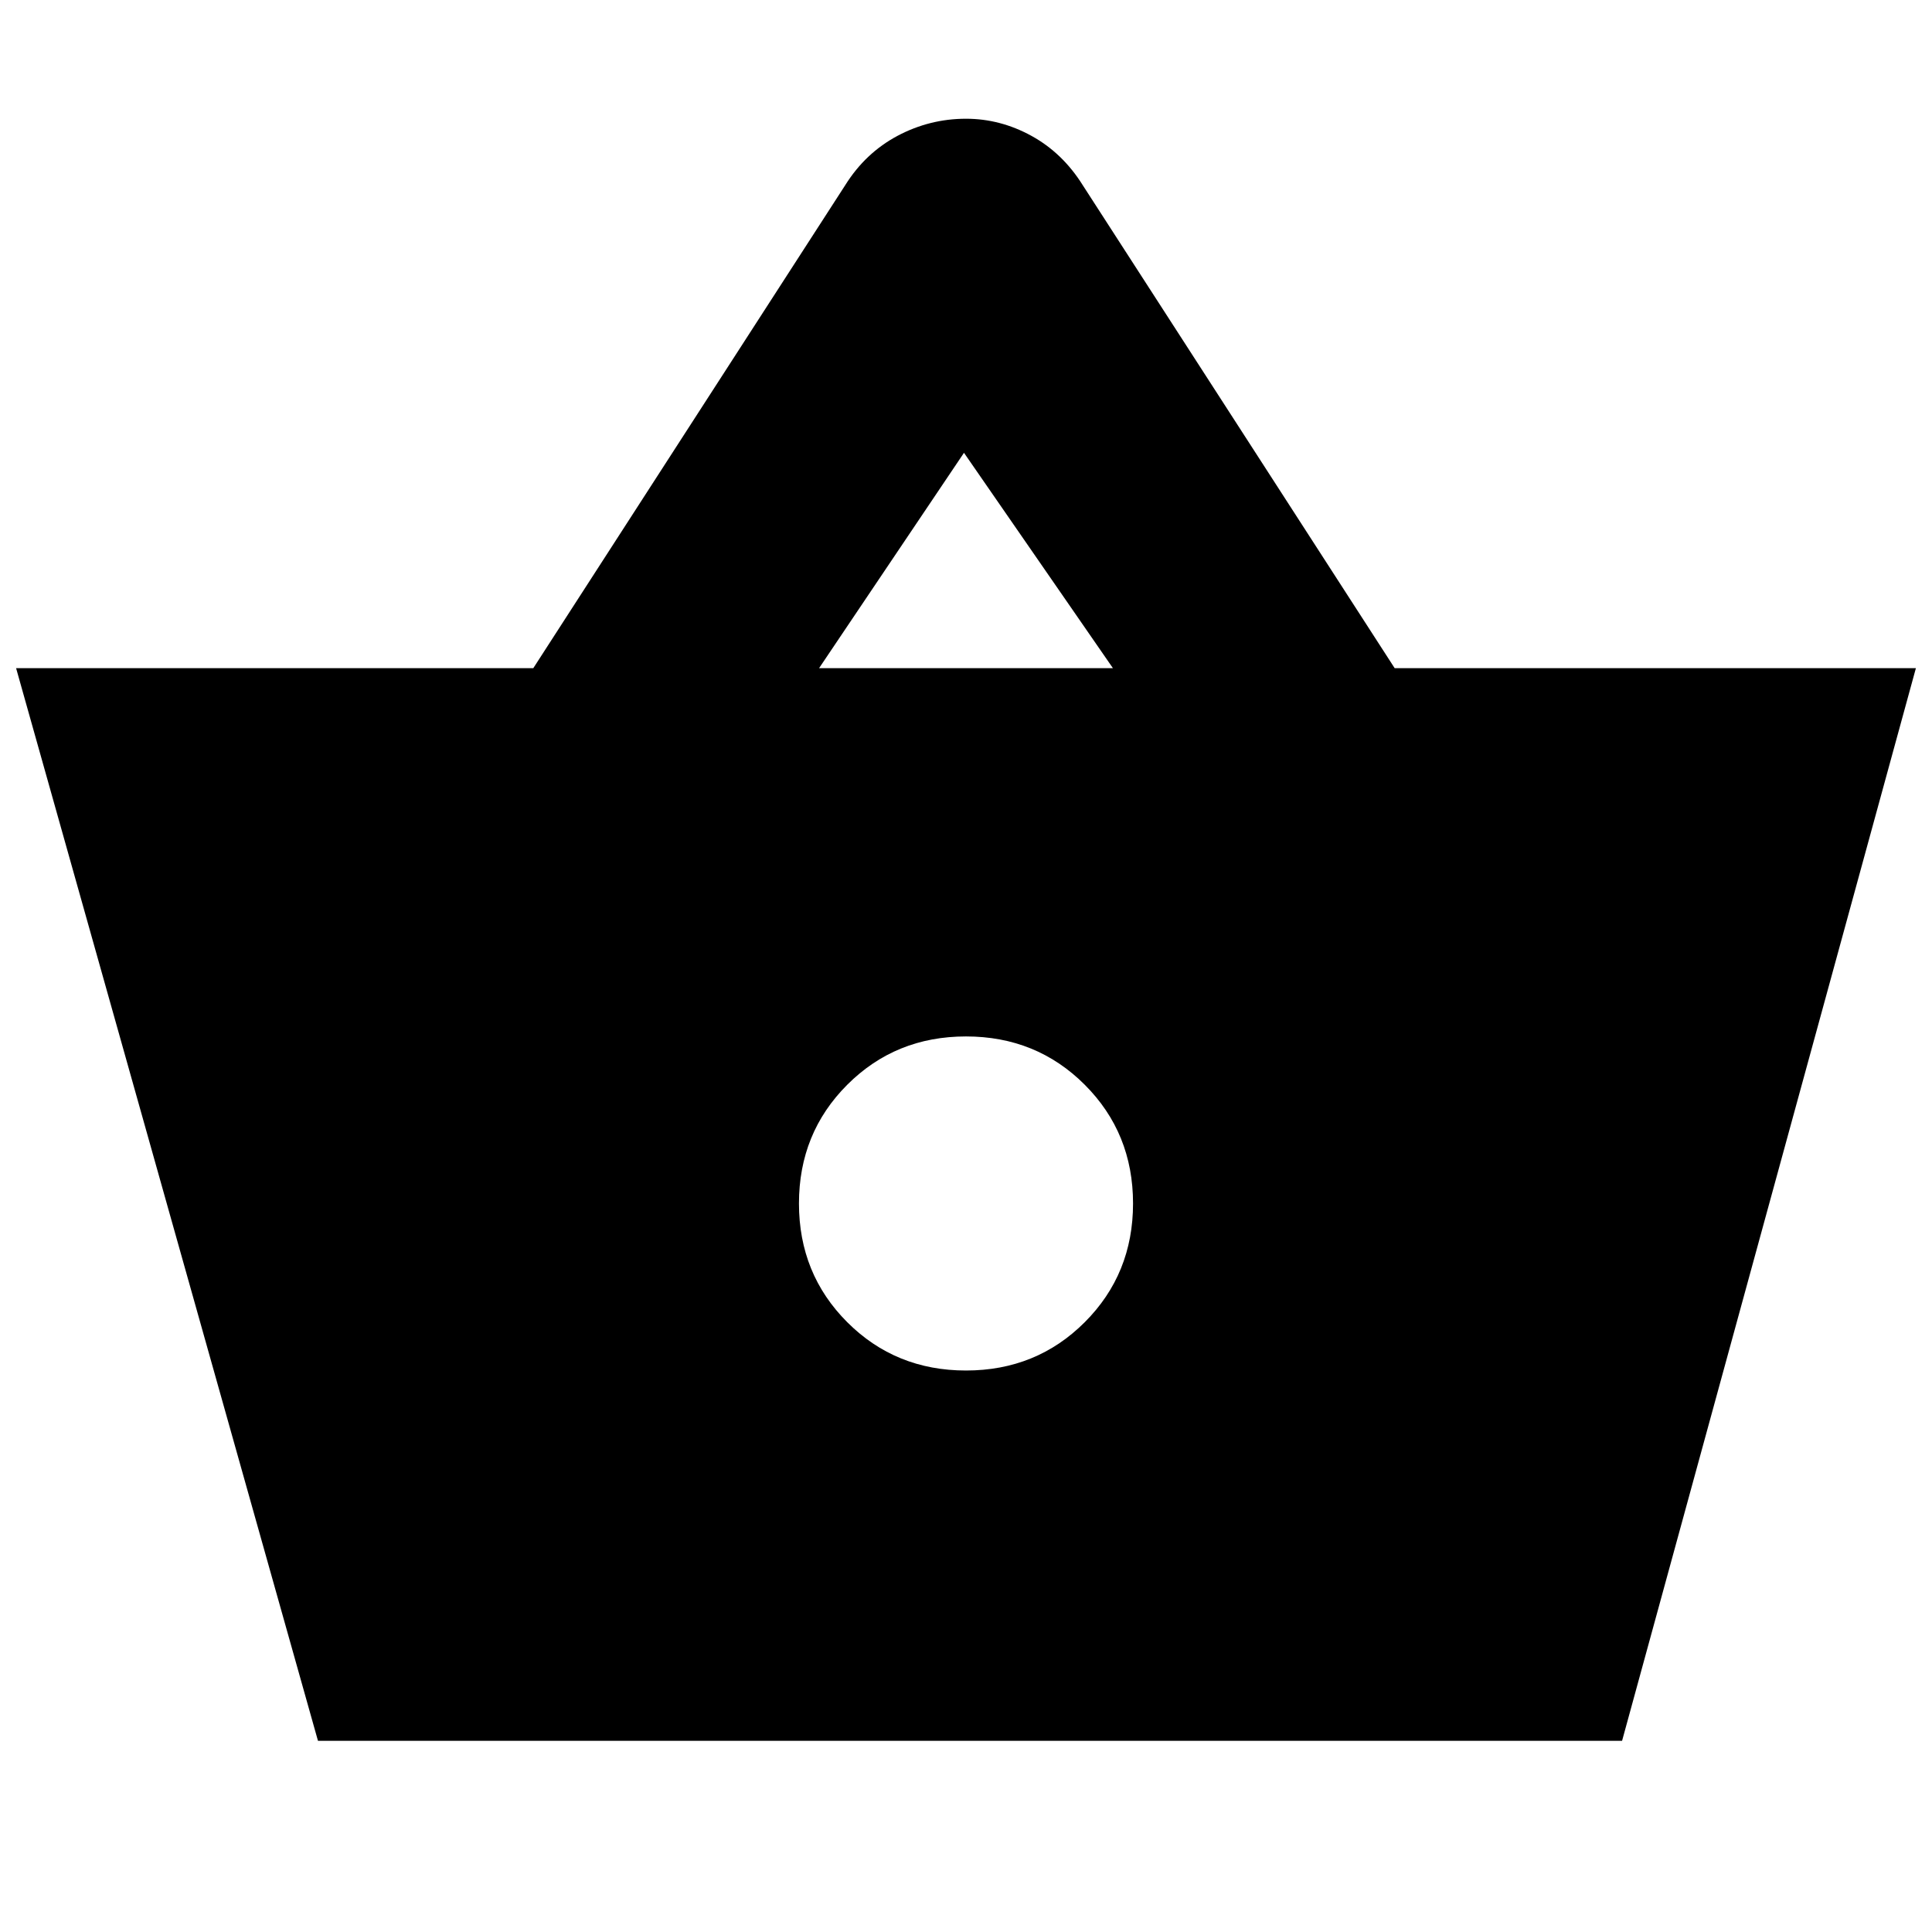 <svg xmlns="http://www.w3.org/2000/svg" height="24" width="24"><path d="M3.95 21.625.2 8.3h6.425l3.875-6q.25-.4.65-.613.4-.212.85-.212.425 0 .812.212.388.213.638.613l3.875 6H23.8l-3.65 13.325ZM10.175 8.3h3.65l-1.85-2.675ZM12 17.025q.875 0 1.475-.6.6-.6.6-1.475 0-.875-.6-1.475-.6-.6-1.475-.6-.875 0-1.475.6-.6.6-.6 1.475 0 .875.6 1.475.6.6 1.475.6Z"/></svg>